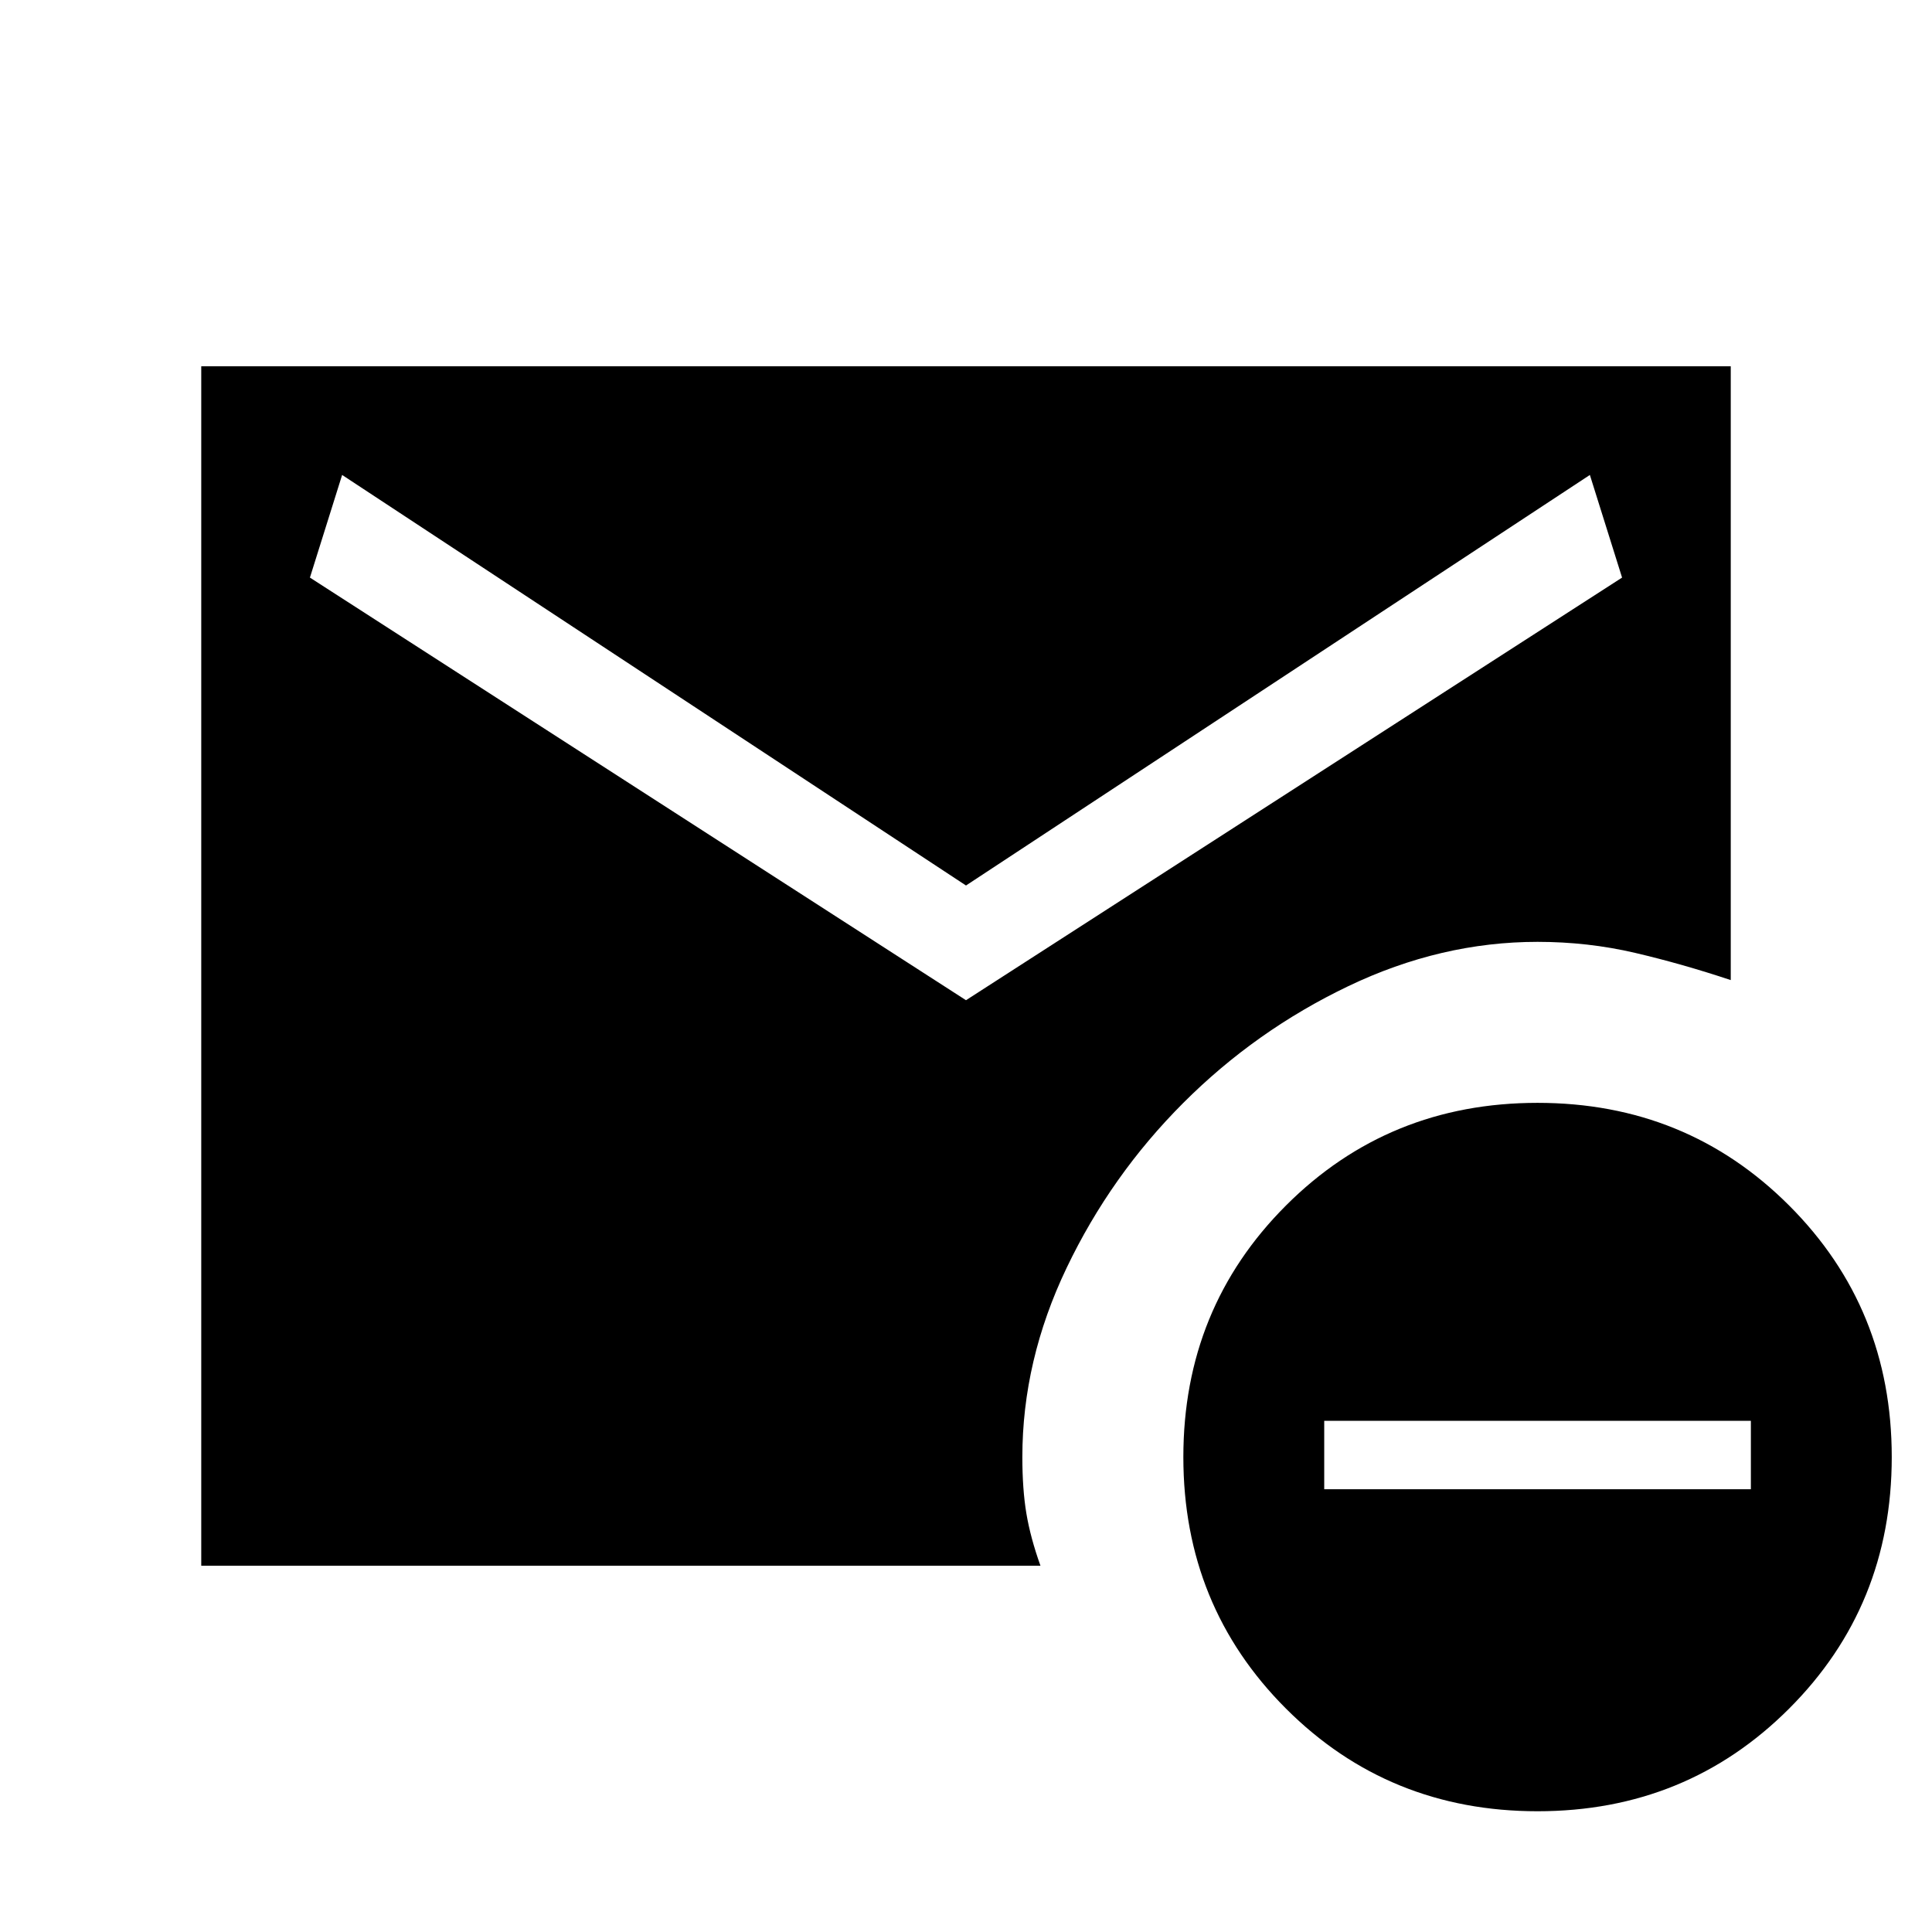 <svg xmlns="http://www.w3.org/2000/svg" height="24" width="24"><path d="M19.1 22.5q-1.85 0-3.125-1.275T14.7 18.1q0-1.85 1.275-3.125T19.1 13.7q1.85 0 3.125 1.275T23.5 18.1q0 1.85-1.275 3.125T19.1 22.5Zm-2.65-4h5.3v-.85h-5.3ZM12 12.425l8.15-5.25-.4-1.275L12 11 4.25 5.9l-.4 1.275ZM2.5 19.45V4.55h19v7.625q-.6-.2-1.188-.338-.587-.137-1.212-.137-1.2 0-2.35.55-1.15.55-2.05 1.45-.9.9-1.45 2.05-.55 1.15-.55 2.35 0 .4.05.7.05.3.175.65Z"/></svg>